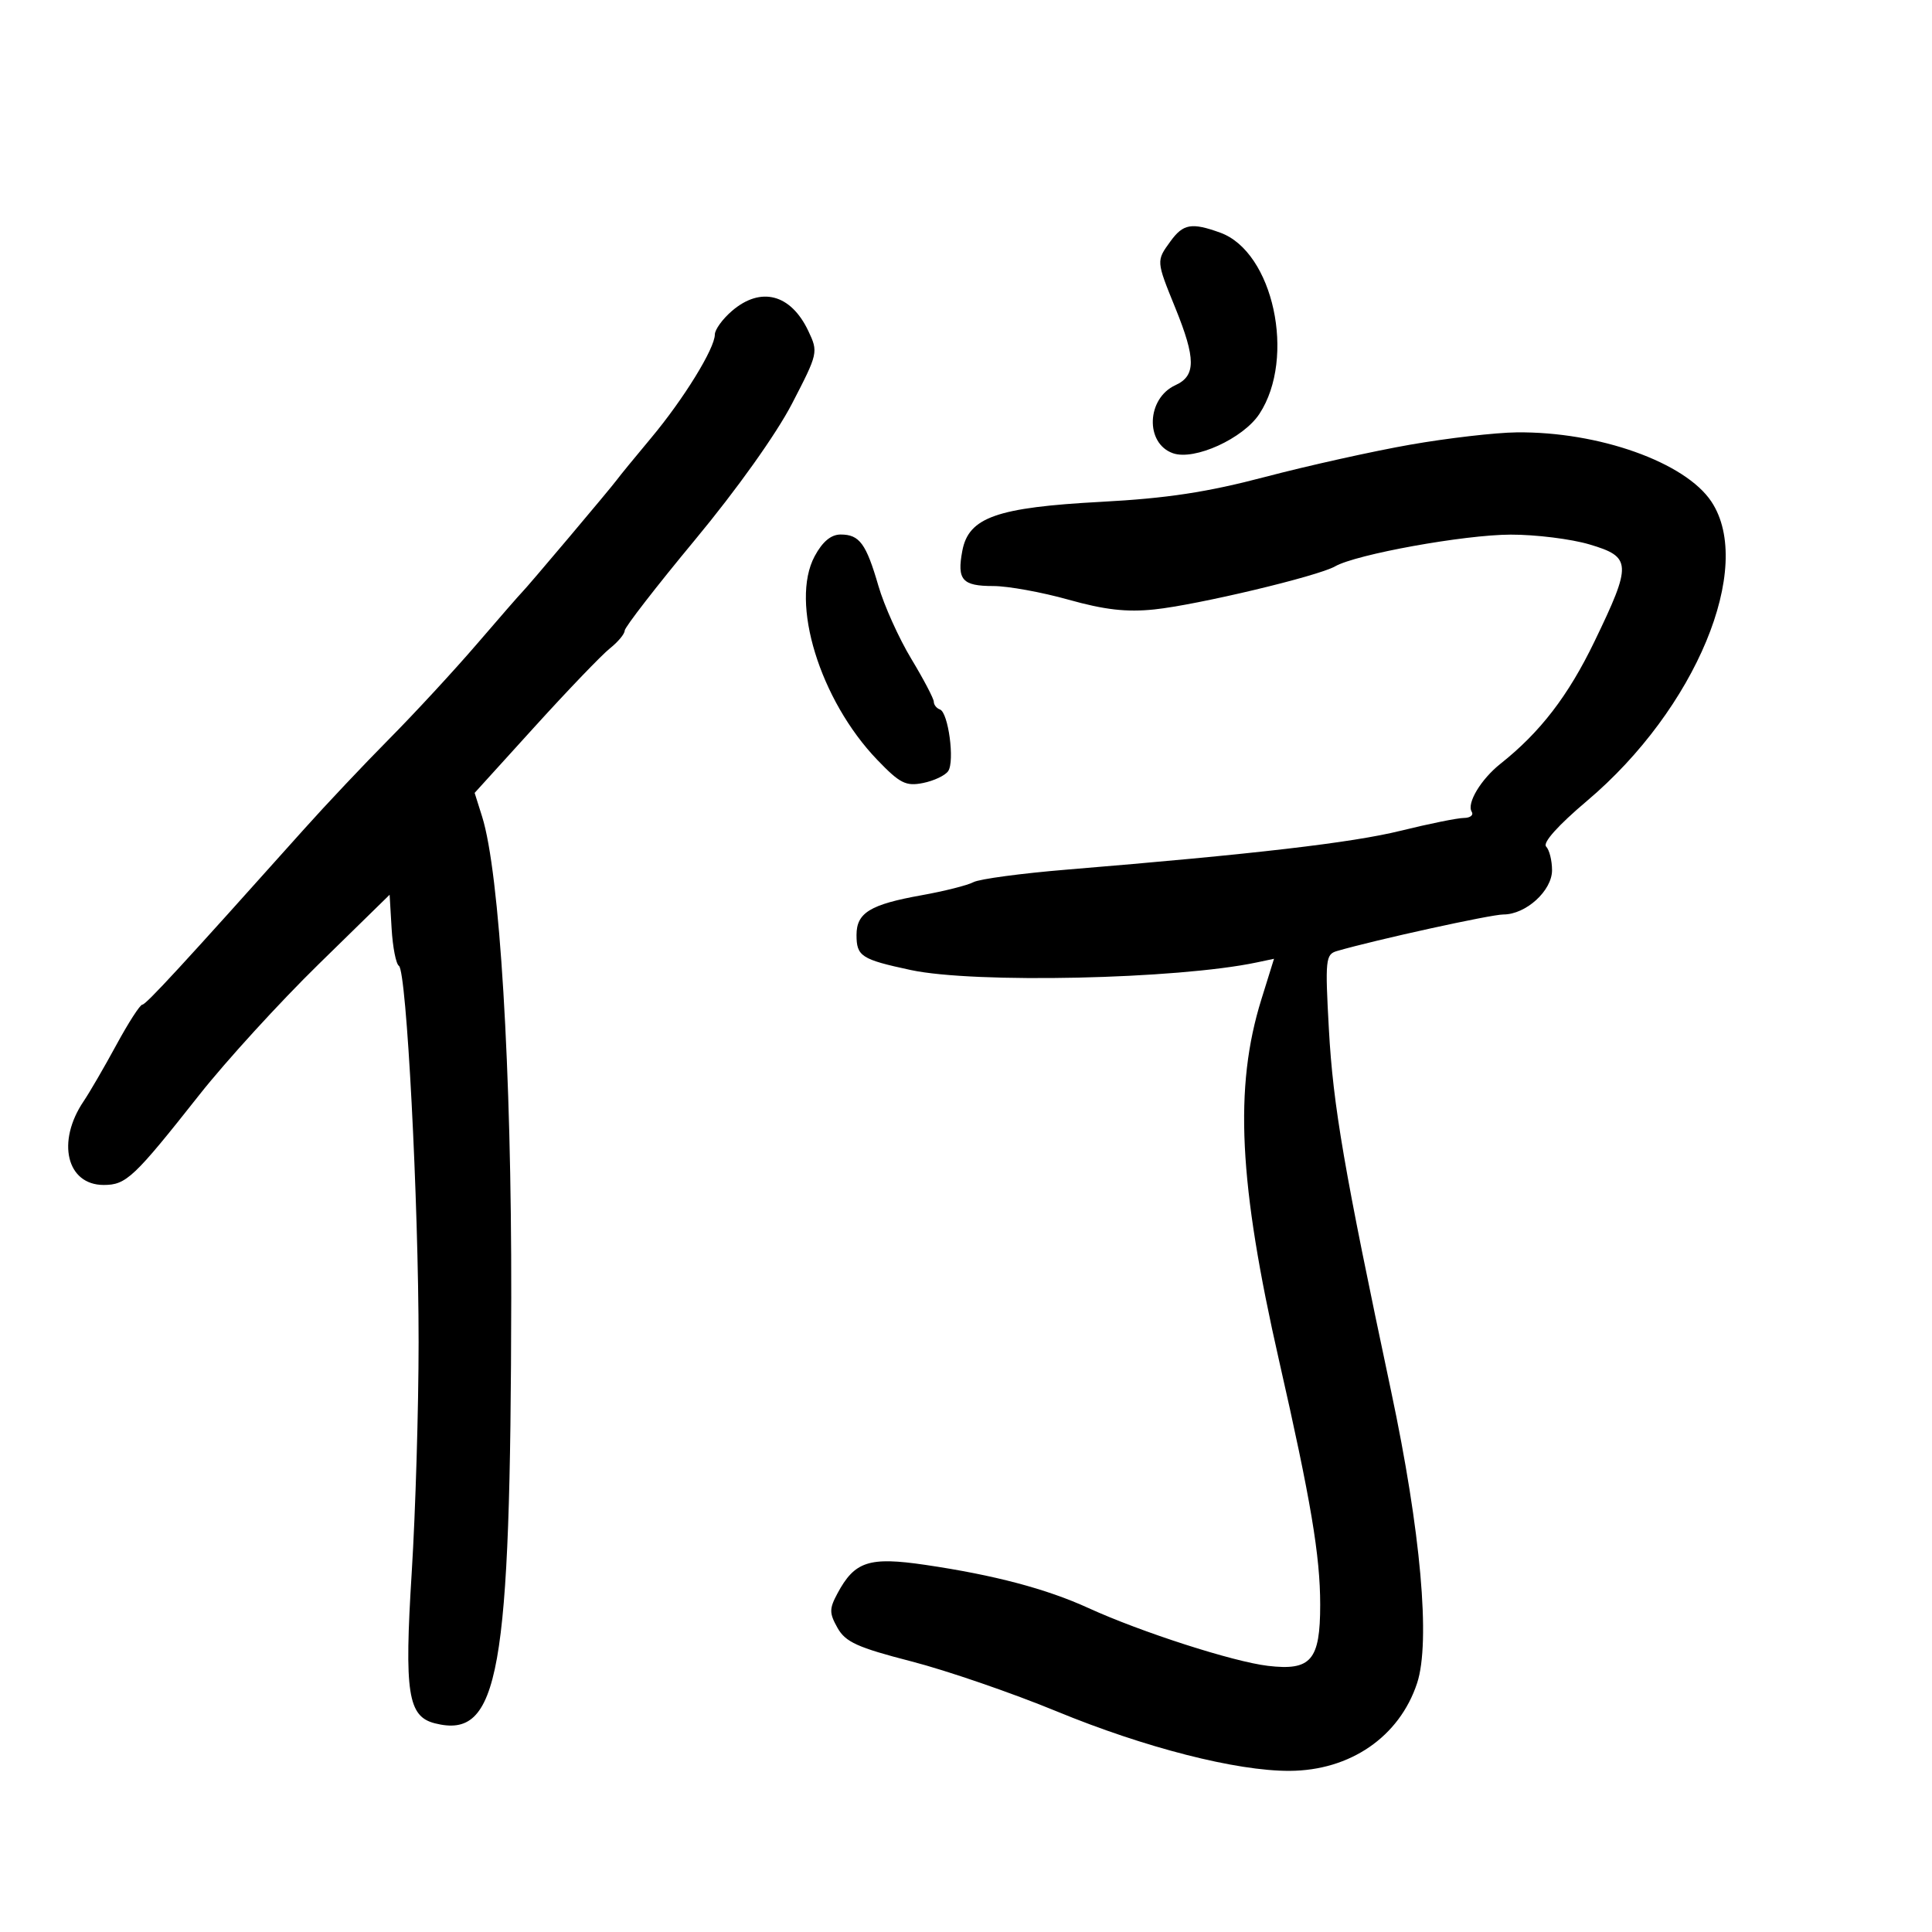 <svg xmlns="http://www.w3.org/2000/svg" width="300" height="300" viewBox="0 0 300 300" version="1.1">
	<path d="M 181.750 37.470 C 179.527 40.527, 179.524 40.483, 182.500 47.808 C 185.703 55.691, 185.709 58.356, 182.528 59.805 C 178.033 61.853, 177.774 68.845, 182.135 70.379 C 185.472 71.552, 193.050 68.099, 195.566 64.259 C 201.270 55.554, 197.710 39.105, 189.478 36.128 C 185.032 34.521, 183.730 34.747, 181.750 37.470 M 113.656 48.282 C 112.195 49.537, 111 51.185, 111 51.944 C 111 54.102, 106.161 61.957, 101.109 68 C 98.580 71.025, 96.187 73.950, 95.791 74.500 C 94.930 75.697, 81.778 91.284, 81.026 92 C 80.737 92.275, 77.599 95.875, 74.054 100 C 70.509 104.125, 64.393 110.745, 60.463 114.712 C 56.534 118.679, 50.586 124.979, 47.247 128.712 C 28.226 149.974, 22.673 156, 22.100 156 C 21.749 156, 19.935 158.812, 18.070 162.250 C 16.204 165.688, 13.917 169.625, 12.987 171 C 8.738 177.284, 10.347 184, 16.102 184 C 19.599 184, 20.786 182.881, 30.981 169.972 C 35.095 164.763, 43.420 155.648, 49.481 149.718 L 60.500 138.936 60.810 144.196 C 60.981 147.089, 61.491 149.691, 61.944 149.978 C 63.128 150.729, 65 186.520, 65 208.412 C 65 218.678, 64.519 234.768, 63.932 244.168 C 62.762 262.890, 63.326 266.542, 67.547 267.601 C 77.508 270.101, 79.293 260.138, 79.386 201.500 C 79.442 166.043, 77.591 135.467, 74.864 126.809 L 73.701 123.119 83.058 112.809 C 88.205 107.139, 93.447 101.680, 94.708 100.677 C 95.968 99.675, 97 98.436, 97 97.923 C 97 97.411, 101.919 91.061, 107.931 83.813 C 114.425 75.984, 120.535 67.406, 122.982 62.683 C 127.039 54.853, 127.077 54.682, 125.510 51.380 C 122.792 45.651, 118.134 44.434, 113.656 48.282 M 219 69.046 C 213.225 70.058, 203.100 72.307, 196.500 74.044 C 187.416 76.435, 181.219 77.378, 171 77.924 C 154.772 78.792, 150.403 80.333, 149.427 85.537 C 148.579 90.058, 149.410 91, 154.245 91 C 156.515 91, 161.769 91.953, 165.920 93.118 C 171.539 94.695, 174.946 95.082, 179.248 94.632 C 185.918 93.935, 204.639 89.475, 207.306 87.947 C 210.586 86.069, 227.376 83.032, 234.568 83.016 C 238.456 83.007, 243.969 83.692, 246.818 84.539 C 253.371 86.485, 253.425 87.528, 247.590 99.608 C 243.510 108.053, 239.175 113.694, 233 118.591 C 229.961 121.002, 227.718 124.735, 228.525 126.041 C 228.851 126.568, 228.304 127.005, 227.309 127.012 C 226.314 127.018, 221.900 127.912, 217.500 128.998 C 209.930 130.866, 194.716 132.637, 165.663 135.033 C 158.603 135.615, 152.078 136.491, 151.163 136.979 C 150.248 137.467, 146.626 138.382, 143.113 139.011 C 135.116 140.443, 133 141.734, 133 145.182 C 133 148.497, 133.739 148.975, 141.409 150.622 C 151.296 152.745, 182.825 152.053, 195.164 149.442 L 197.828 148.879 195.864 155.189 C 191.615 168.837, 192.346 183.728, 198.615 211.281 C 203.547 232.954, 204.997 241.563, 204.999 249.179 C 205 257.814, 203.586 259.466, 196.871 258.671 C 191.467 258.031, 177.175 253.426, 169 249.691 C 162.477 246.710, 154.390 244.571, 143.692 242.995 C 134.936 241.706, 132.714 242.429, 130.030 247.444 C 128.758 249.820, 128.761 250.483, 130.050 252.779 C 131.282 254.975, 133.144 255.820, 141.511 257.978 C 147.005 259.395, 157.159 262.886, 164.075 265.736 C 177.779 271.382, 191.983 275.013, 200.239 274.978 C 209.659 274.939, 217.298 269.686, 220.046 261.360 C 222.156 254.968, 220.621 237.735, 216.006 216 C 208.709 181.631, 207.010 171.749, 206.351 159.864 C 205.749 148.998, 205.832 148.192, 207.603 147.676 C 213.570 145.939, 231.505 142, 233.445 142 C 236.943 142, 241 138.309, 241 135.127 C 241 133.627, 240.586 131.972, 240.081 131.450 C 239.512 130.862, 241.935 128.157, 246.445 124.346 C 263.309 110.094, 272.472 88.045, 265.749 77.898 C 261.693 71.778, 248.245 66.994, 235.500 67.138 C 232.200 67.175, 224.775 68.034, 219 69.046 M 126.503 86.364 C 122.640 93.539, 127.305 108.711, 136.232 118.002 C 139.737 121.649, 140.665 122.117, 143.332 121.584 C 145.020 121.246, 146.776 120.414, 147.235 119.735 C 148.270 118.204, 147.254 110.622, 145.953 110.167 C 145.429 109.983, 145 109.443, 145 108.967 C 145 108.490, 143.426 105.490, 141.502 102.300 C 139.578 99.110, 137.285 94.025, 136.407 91 C 134.493 84.405, 133.462 83, 130.535 83 C 129.041 83, 127.723 84.099, 126.503 86.364" stroke="none" fill="black" fill-rule="evenodd"/>
</svg>